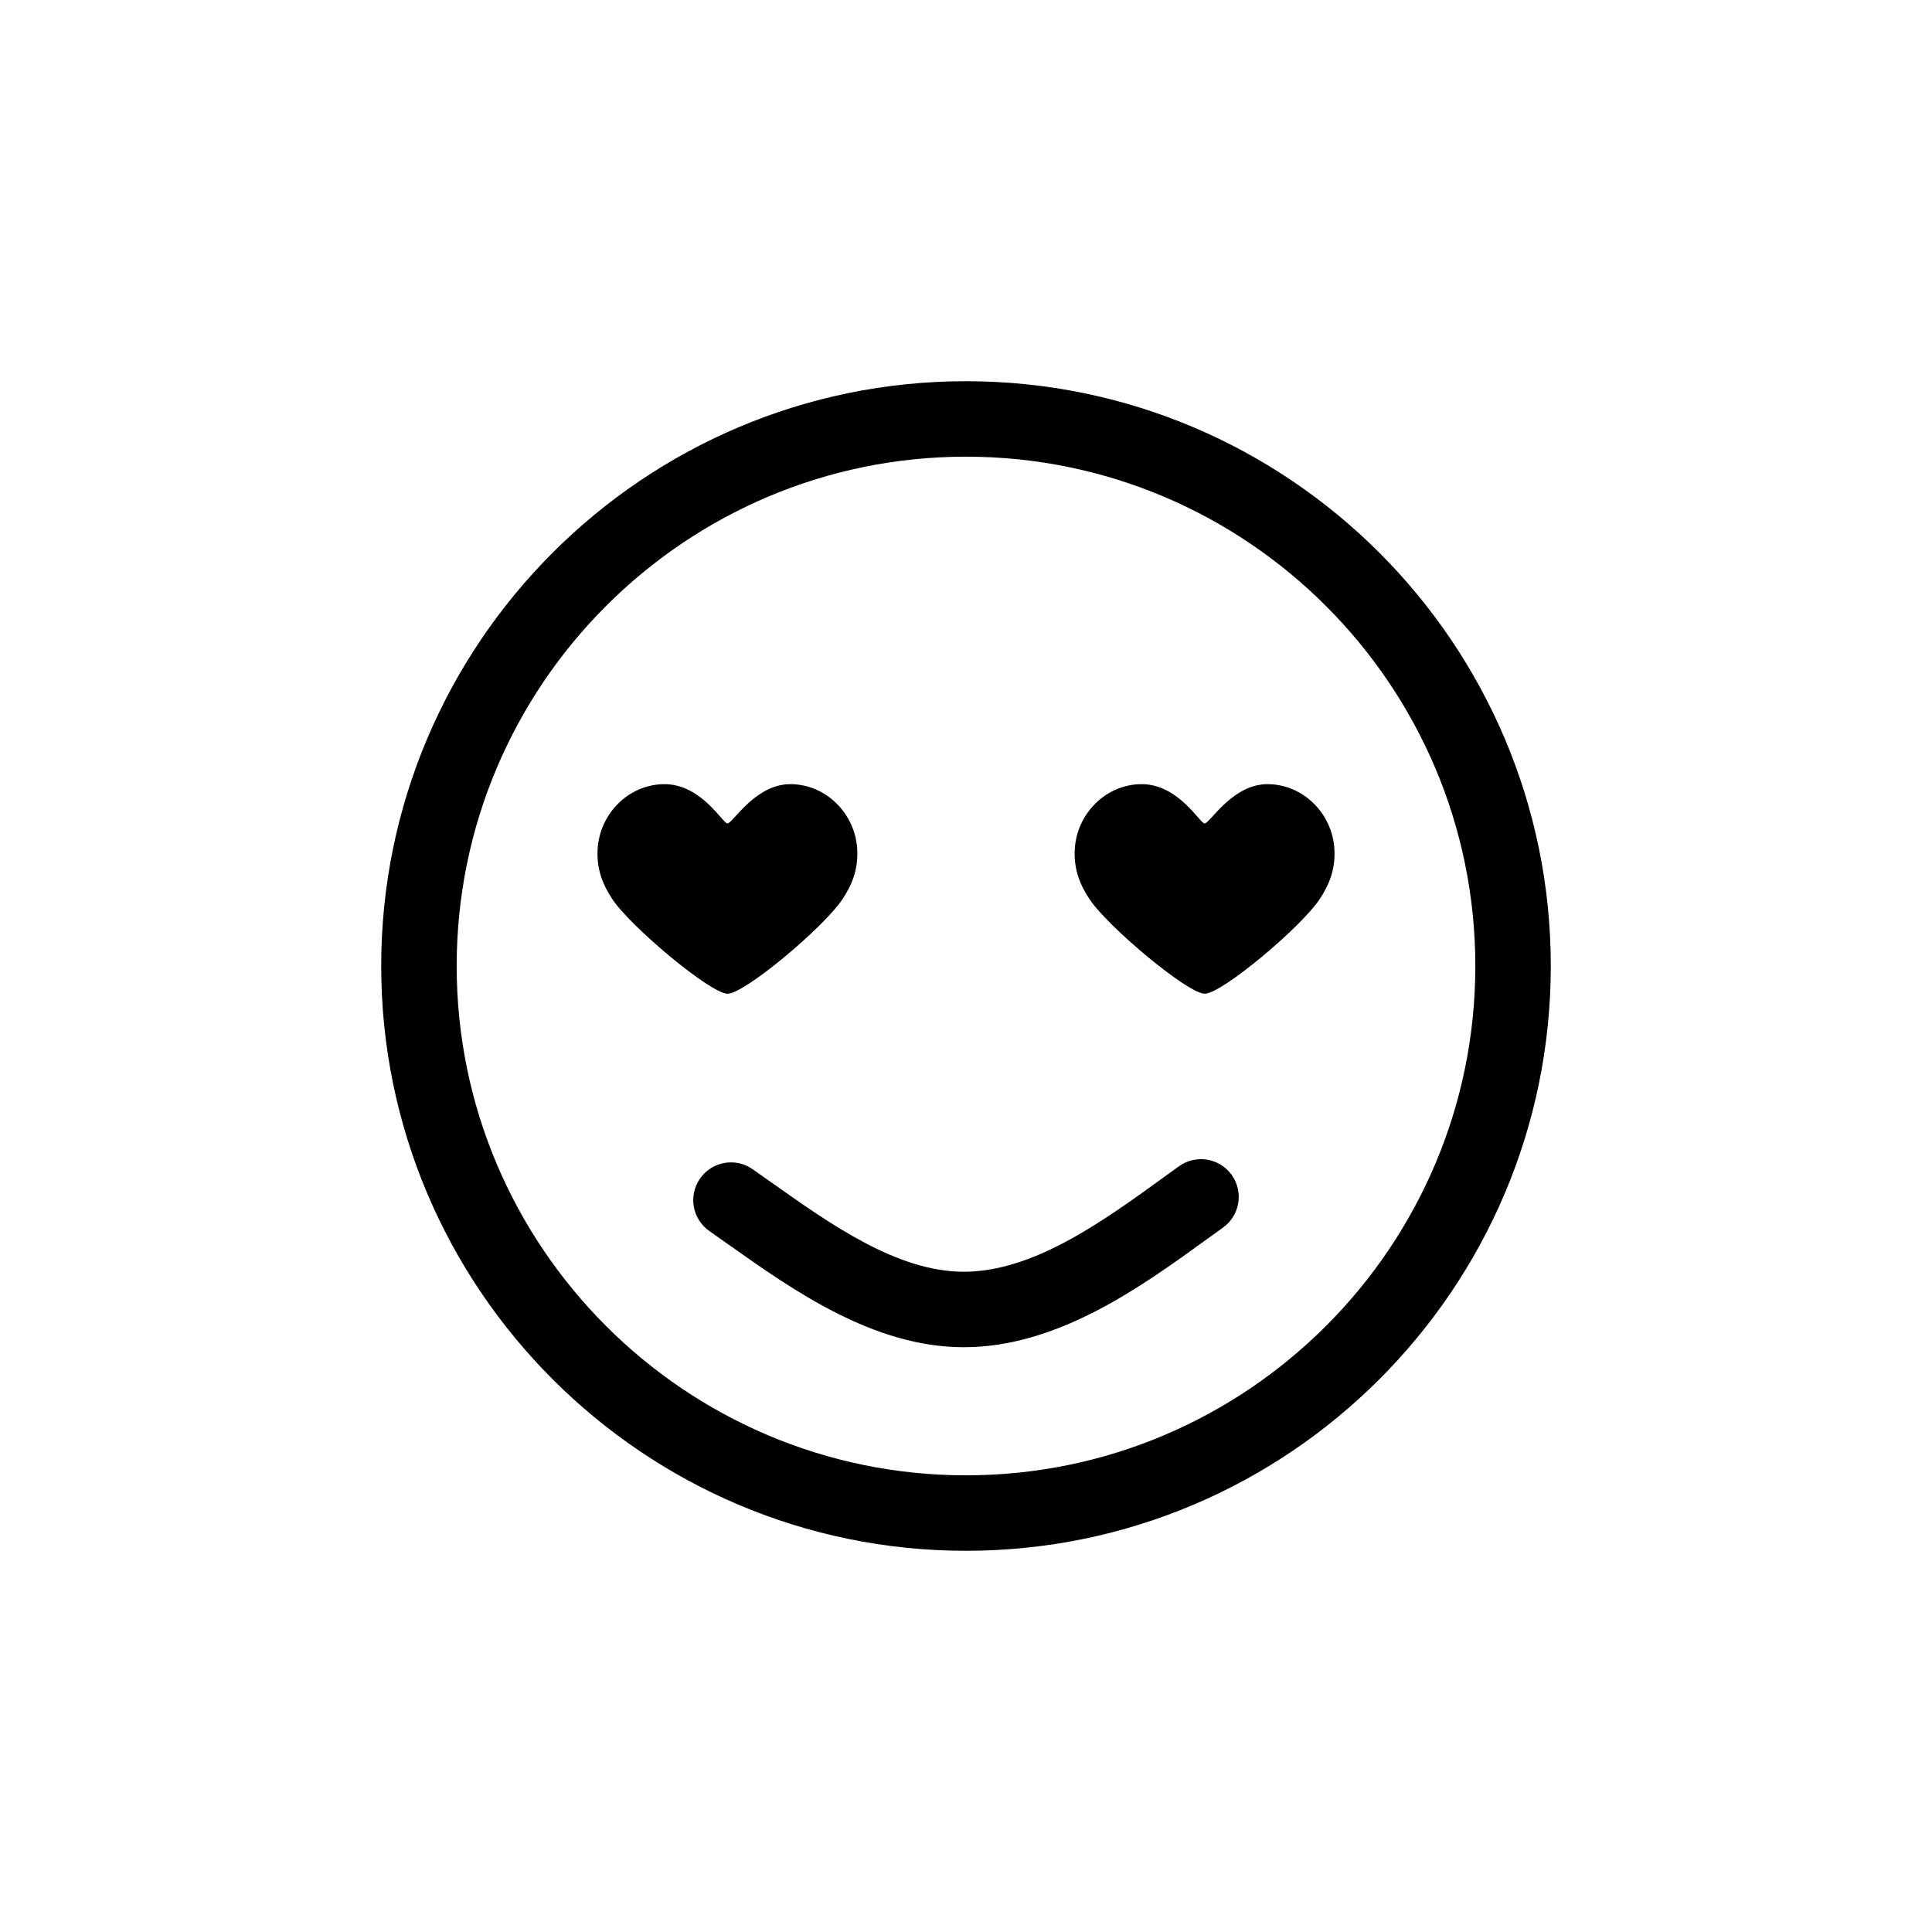 <?xml version="1.0" encoding="utf-8"?>
<!-- Generator: Adobe Illustrator 17.0.1, SVG Export Plug-In . SVG Version: 6.00 Build 0)  -->
<!DOCTYPE svg PUBLIC "-//W3C//DTD SVG 1.1//EN" "http://www.w3.org/Graphics/SVG/1.1/DTD/svg11.dtd">
<svg version="1.1" xmlns="http://www.w3.org/2000/svg" xmlns:xlink="http://www.w3.org/1999/xlink" x="0px" y="0px" width="512px"
	 height="512px" viewBox="0 0 512 512" enable-background="new 0 0 512 512" xml:space="preserve">
<g id="Artwork">
	<g id="Layer_5">
		<g>
			<g>
				<g>
					<path d="M209.435,207.811c-9.334,0-15.259,10.408-16.659,10.408c-1.227,0-6.908-10.408-16.664-10.408
						c-9.487,0-17.236,7.824-17.742,17.303c-0.287,5.352,1.439,9.425,3.872,13.116c4.856,7.37,26.097,25.117,30.565,25.117
						c4.562,0,25.611-17.682,30.499-25.117c2.438-3.708,4.157-7.765,3.871-13.116C226.67,215.635,218.924,207.811,209.435,207.811z"
						/>
				</g>
				<g>
					<path d="M335.887,207.811c-9.334,0-15.258,10.408-16.659,10.408c-1.228,0-6.908-10.408-16.663-10.408
						c-9.488,0-17.236,7.824-17.742,17.303c-0.287,5.352,1.438,9.425,3.871,13.116c4.857,7.37,26.097,25.117,30.565,25.117
						c4.563,0,25.612-17.682,30.503-25.117c2.438-3.708,4.157-7.765,3.871-13.116C353.126,215.635,345.377,207.811,335.887,207.811z
						"/>
				</g>
			</g>
			<g>
				<path d="M256,410.977c-85.455,0-154.977-69.522-154.977-154.977S170.545,101.023,256,101.023
					c85.454,0,154.977,69.522,154.977,154.977S341.454,410.977,256,410.977z M256,121.023c-74.426,0-134.977,60.55-134.977,134.977
					c0,74.427,60.551,134.977,134.977,134.977c74.427,0,134.977-60.55,134.977-134.977C390.977,181.573,330.427,121.023,256,121.023
					z"/>
			</g>
			<g>
				<path d="M255.397,357.027c-23.9,0-45.187-15.07-62.29-27.181c-1.736-1.23-3.44-2.436-5.109-3.6
					c-4.53-3.159-5.641-9.393-2.482-13.923c3.16-4.529,9.394-5.641,13.923-2.482c1.707,1.19,3.449,2.425,5.226,3.682
					c15.561,11.017,33.196,23.503,50.733,23.503c18.443,0,36.762-13.27,52.923-24.977c1.399-1.014,2.776-2.011,4.13-2.982
					c4.488-3.221,10.735-2.195,13.955,2.291c3.221,4.486,2.195,10.734-2.291,13.955c-1.331,0.956-2.686,1.936-4.061,2.934
					C302.353,341.069,280.323,357.027,255.397,357.027z"/>
			</g>
		</g>
	</g>
</g>
<g id="Capa_3">
</g>
</svg>
